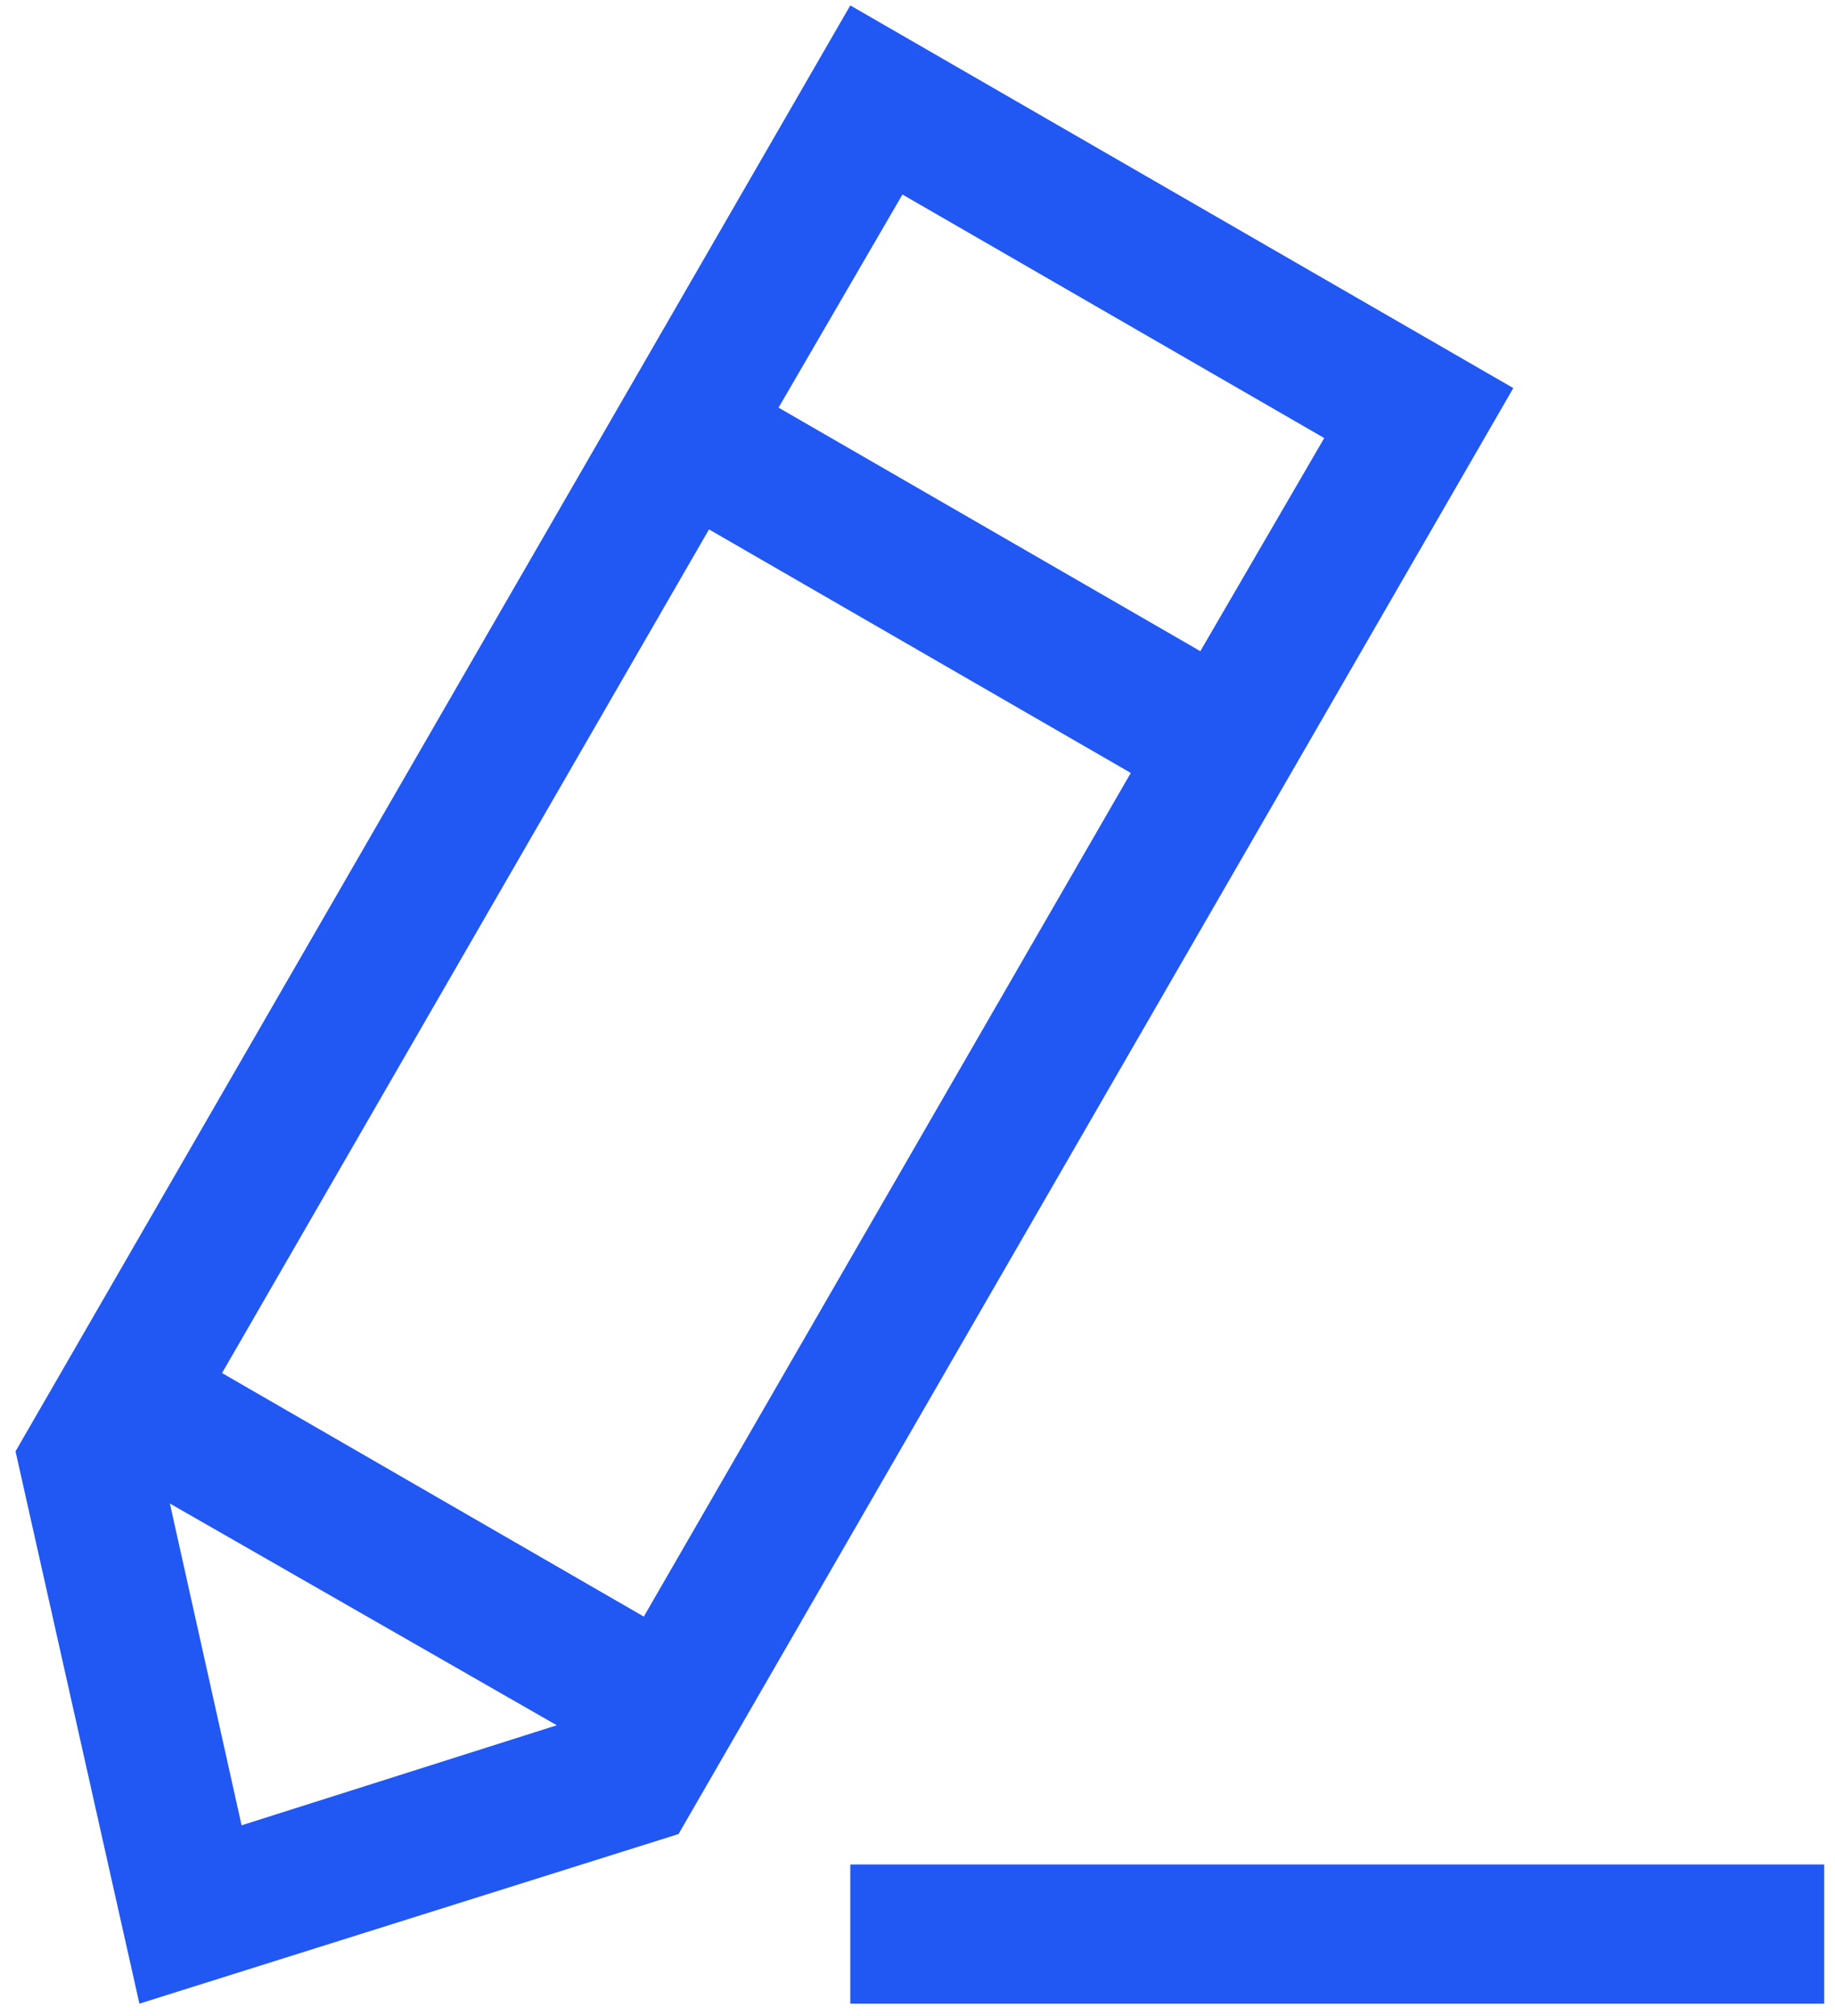 <svg width="61" height="67" viewBox="0 0 61 67" fill="none" xmlns="http://www.w3.org/2000/svg">
<path d="M7.381 45.634L21.402 53.728L37.59 25.689L23.569 17.595L7.381 45.634ZM5.647 49.97L8.031 60.665L18.509 57.34L5.647 49.97ZM25.881 13.548L39.902 21.642L44.021 14.559L30 6.465L25.881 13.548ZM0.516 48.236L28.266 0.18L50.306 12.898L22.556 60.955L4.634 66.592L0.516 48.236ZM28.266 66.592V61.967H60.641V66.592H28.266Z" fill="#2157F2"/>
</svg>
